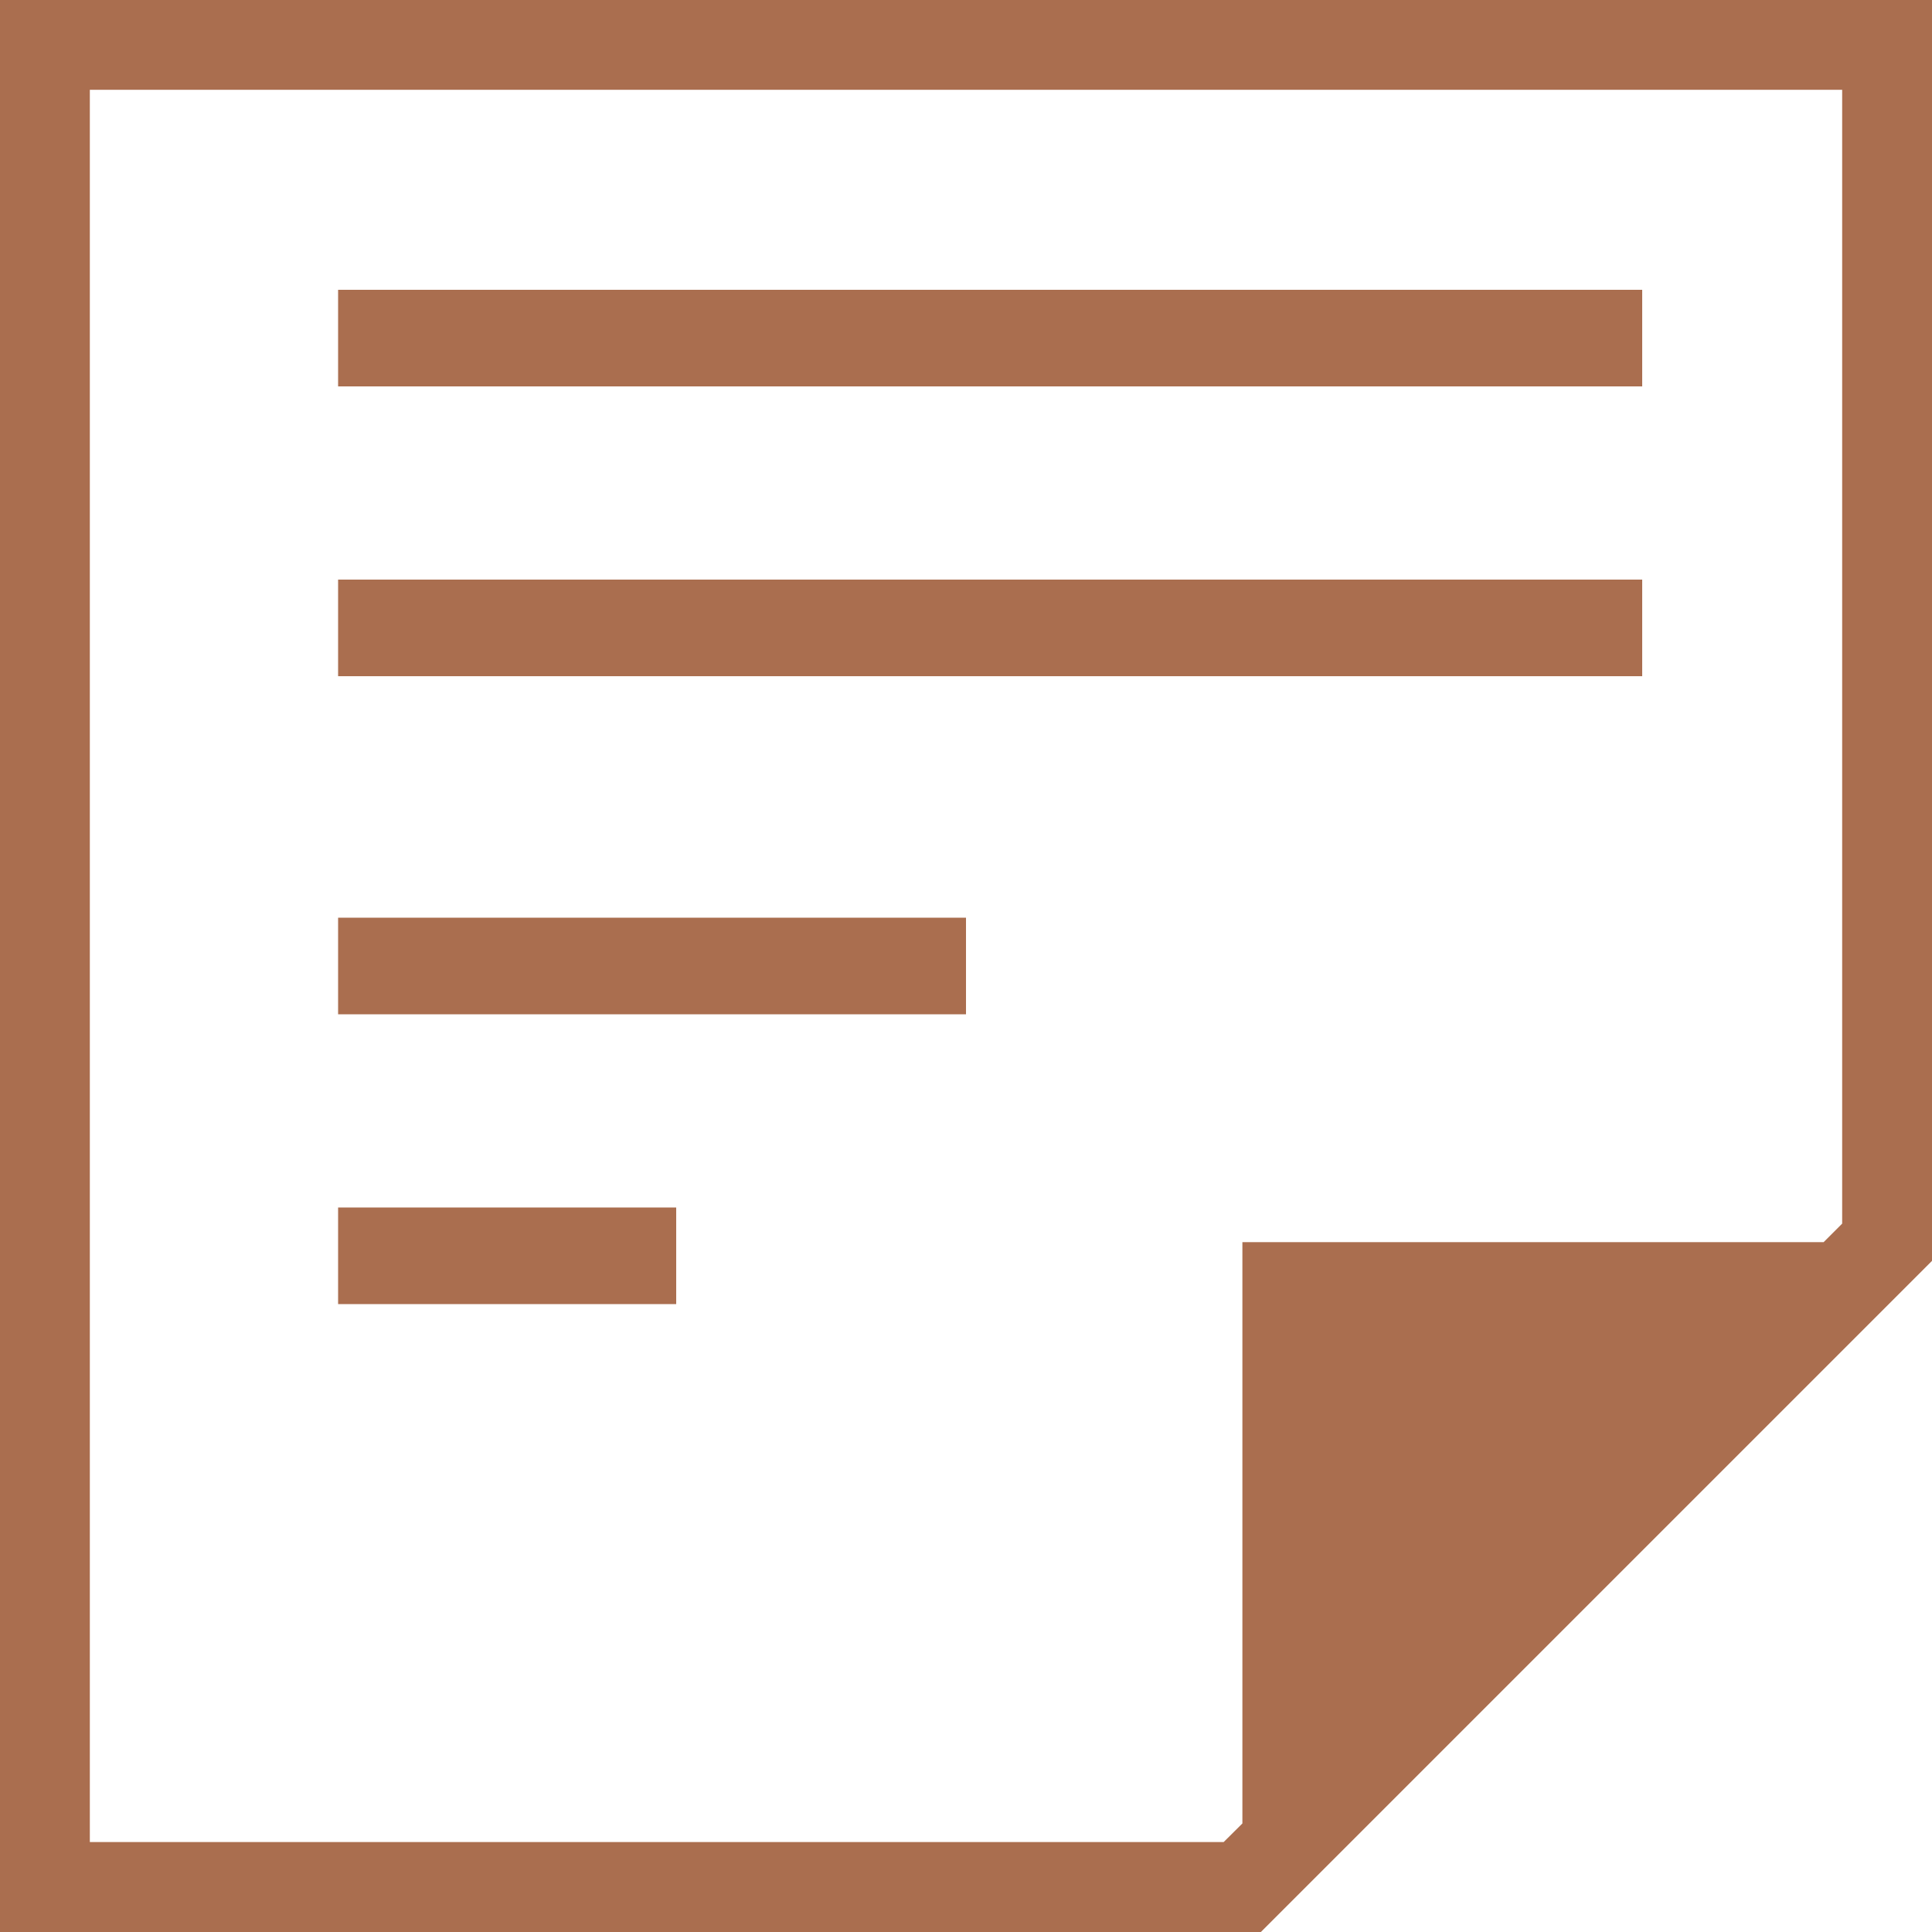 <svg xmlns="http://www.w3.org/2000/svg" width="32" height="32"><g fill="#AA6E4F"><path d="M0 0v32h20.884L32 20.884V0H0zm1.488 30.51V1.487h29.024v18.78l-.307.307h-9.627v9.628l-.31.308H1.488z"/><path d="M5.6 4.8h21.6v1.6H5.6zm0 4.8h21.6v1.6H5.6zm0 5.6H16v1.6H5.6zm0 4.8h5.6v1.6H5.6z"/></g></svg>